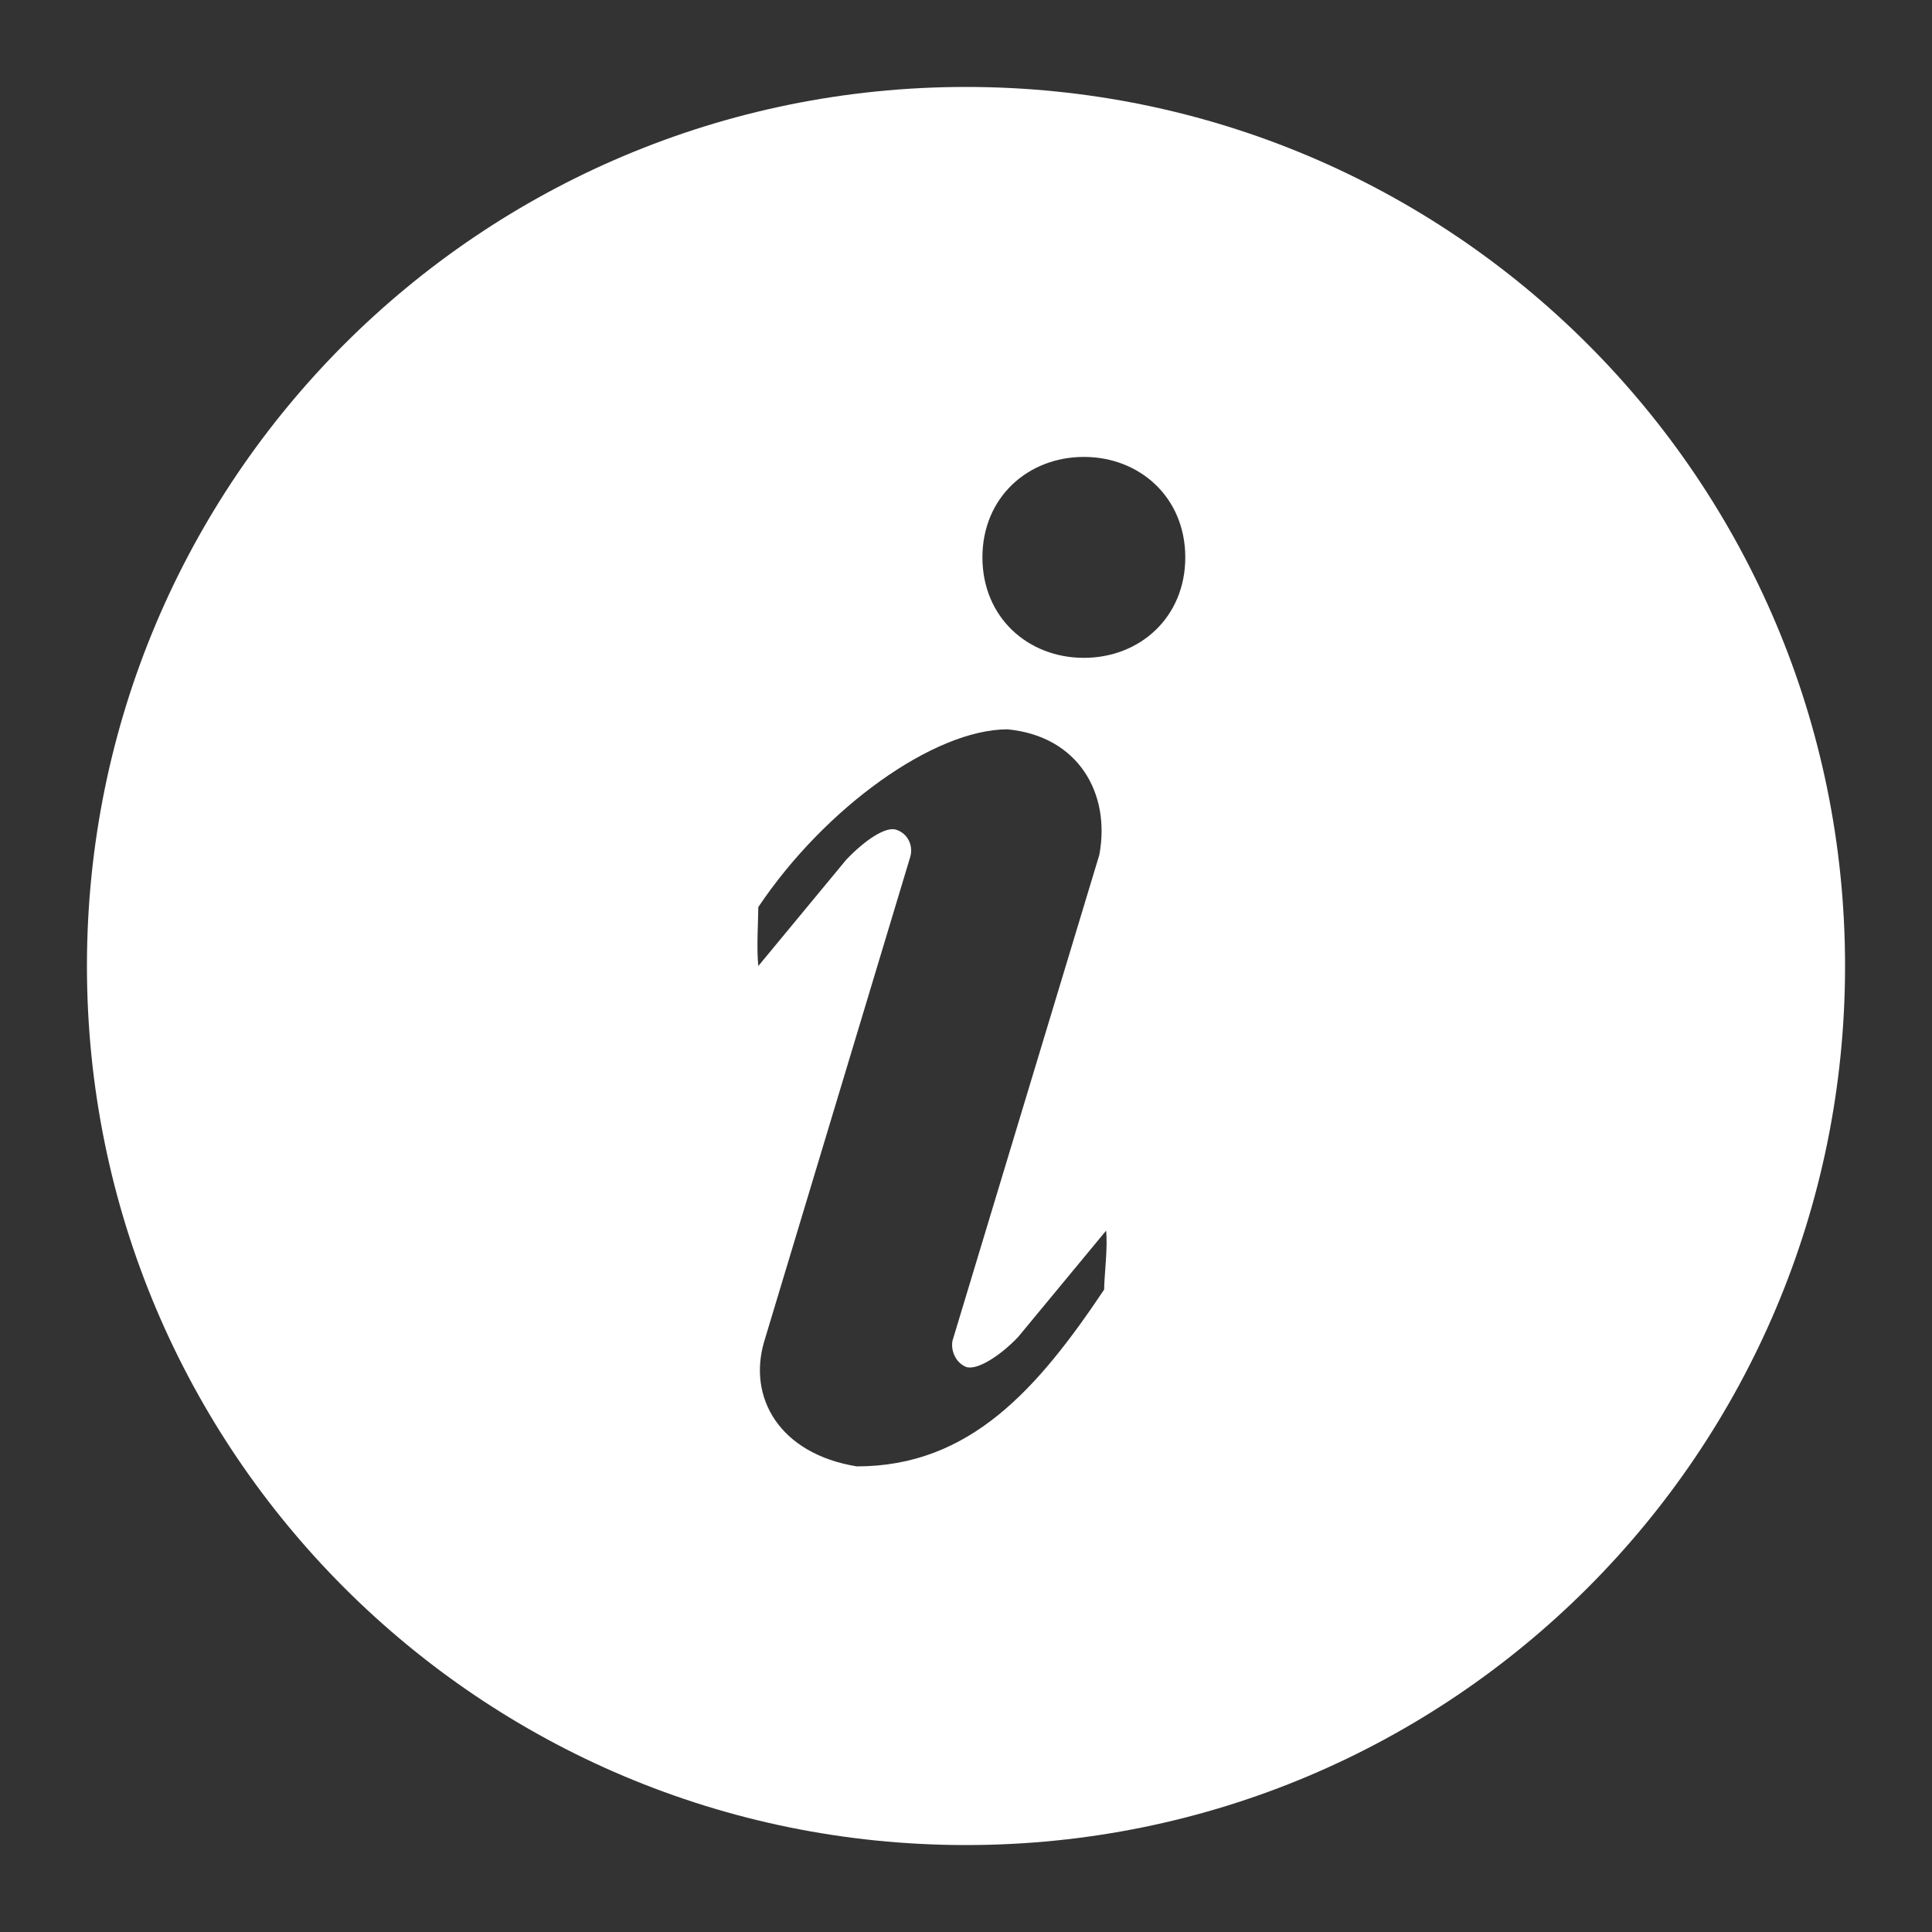 <?xml version="1.0" encoding="utf-8"?>
<!-- Generator: Adobe Illustrator 21.0.0, SVG Export Plug-In . SVG Version: 6.00 Build 0)  -->
<svg version="1.1" id="图层_1" xmlns="http://www.w3.org/2000/svg" xmlns:xlink="http://www.w3.org/1999/xlink" x="0px" y="0px"
	 viewBox="0 0 200 200" style="enable-background:new 0 0 200 200;" xml:space="preserve">
<rect x="0" y="0" width="200" height="200" fill="#333333" stroke="none"/>
<style type="text/css">
	.st0{fill:#FFFFFF;}
</style>
<path class="st0" d="M100,9C49.7,9,9,49.7,9,100s40.7,91,91,91s91-40.7,91-91S150.3,9,100,9z M114.3,133.5
	c-6.9,10.3-13.9,18.3-25.6,18.3c-8-1.3-11.3-7.1-9.6-12.9l15.1-50.1c0.4-1.2-0.2-2.5-1.4-2.9c-1.1-0.4-3.3,1.1-5.2,3.1l-9.1,11
	c-0.2-1.8,0-4.9,0-6.1c6.9-10.3,18.2-18.4,25.8-18.4c7.3,0.7,10.7,6.6,9.5,13l-15.2,50.3c-0.2,1.1,0.4,2.3,1.4,2.7
	c1.1,0.4,3.5-1.1,5.4-3.1l9.1-11C114.7,129,114.3,132.2,114.3,133.5z M112.2,68.1c-5.8,0-10.5-4.2-10.5-10.4s4.7-10.4,10.5-10.4
	c5.8,0,10.5,4.2,10.5,10.4C122.7,63.9,118,68.1,112.2,68.1z"/>
</svg>
